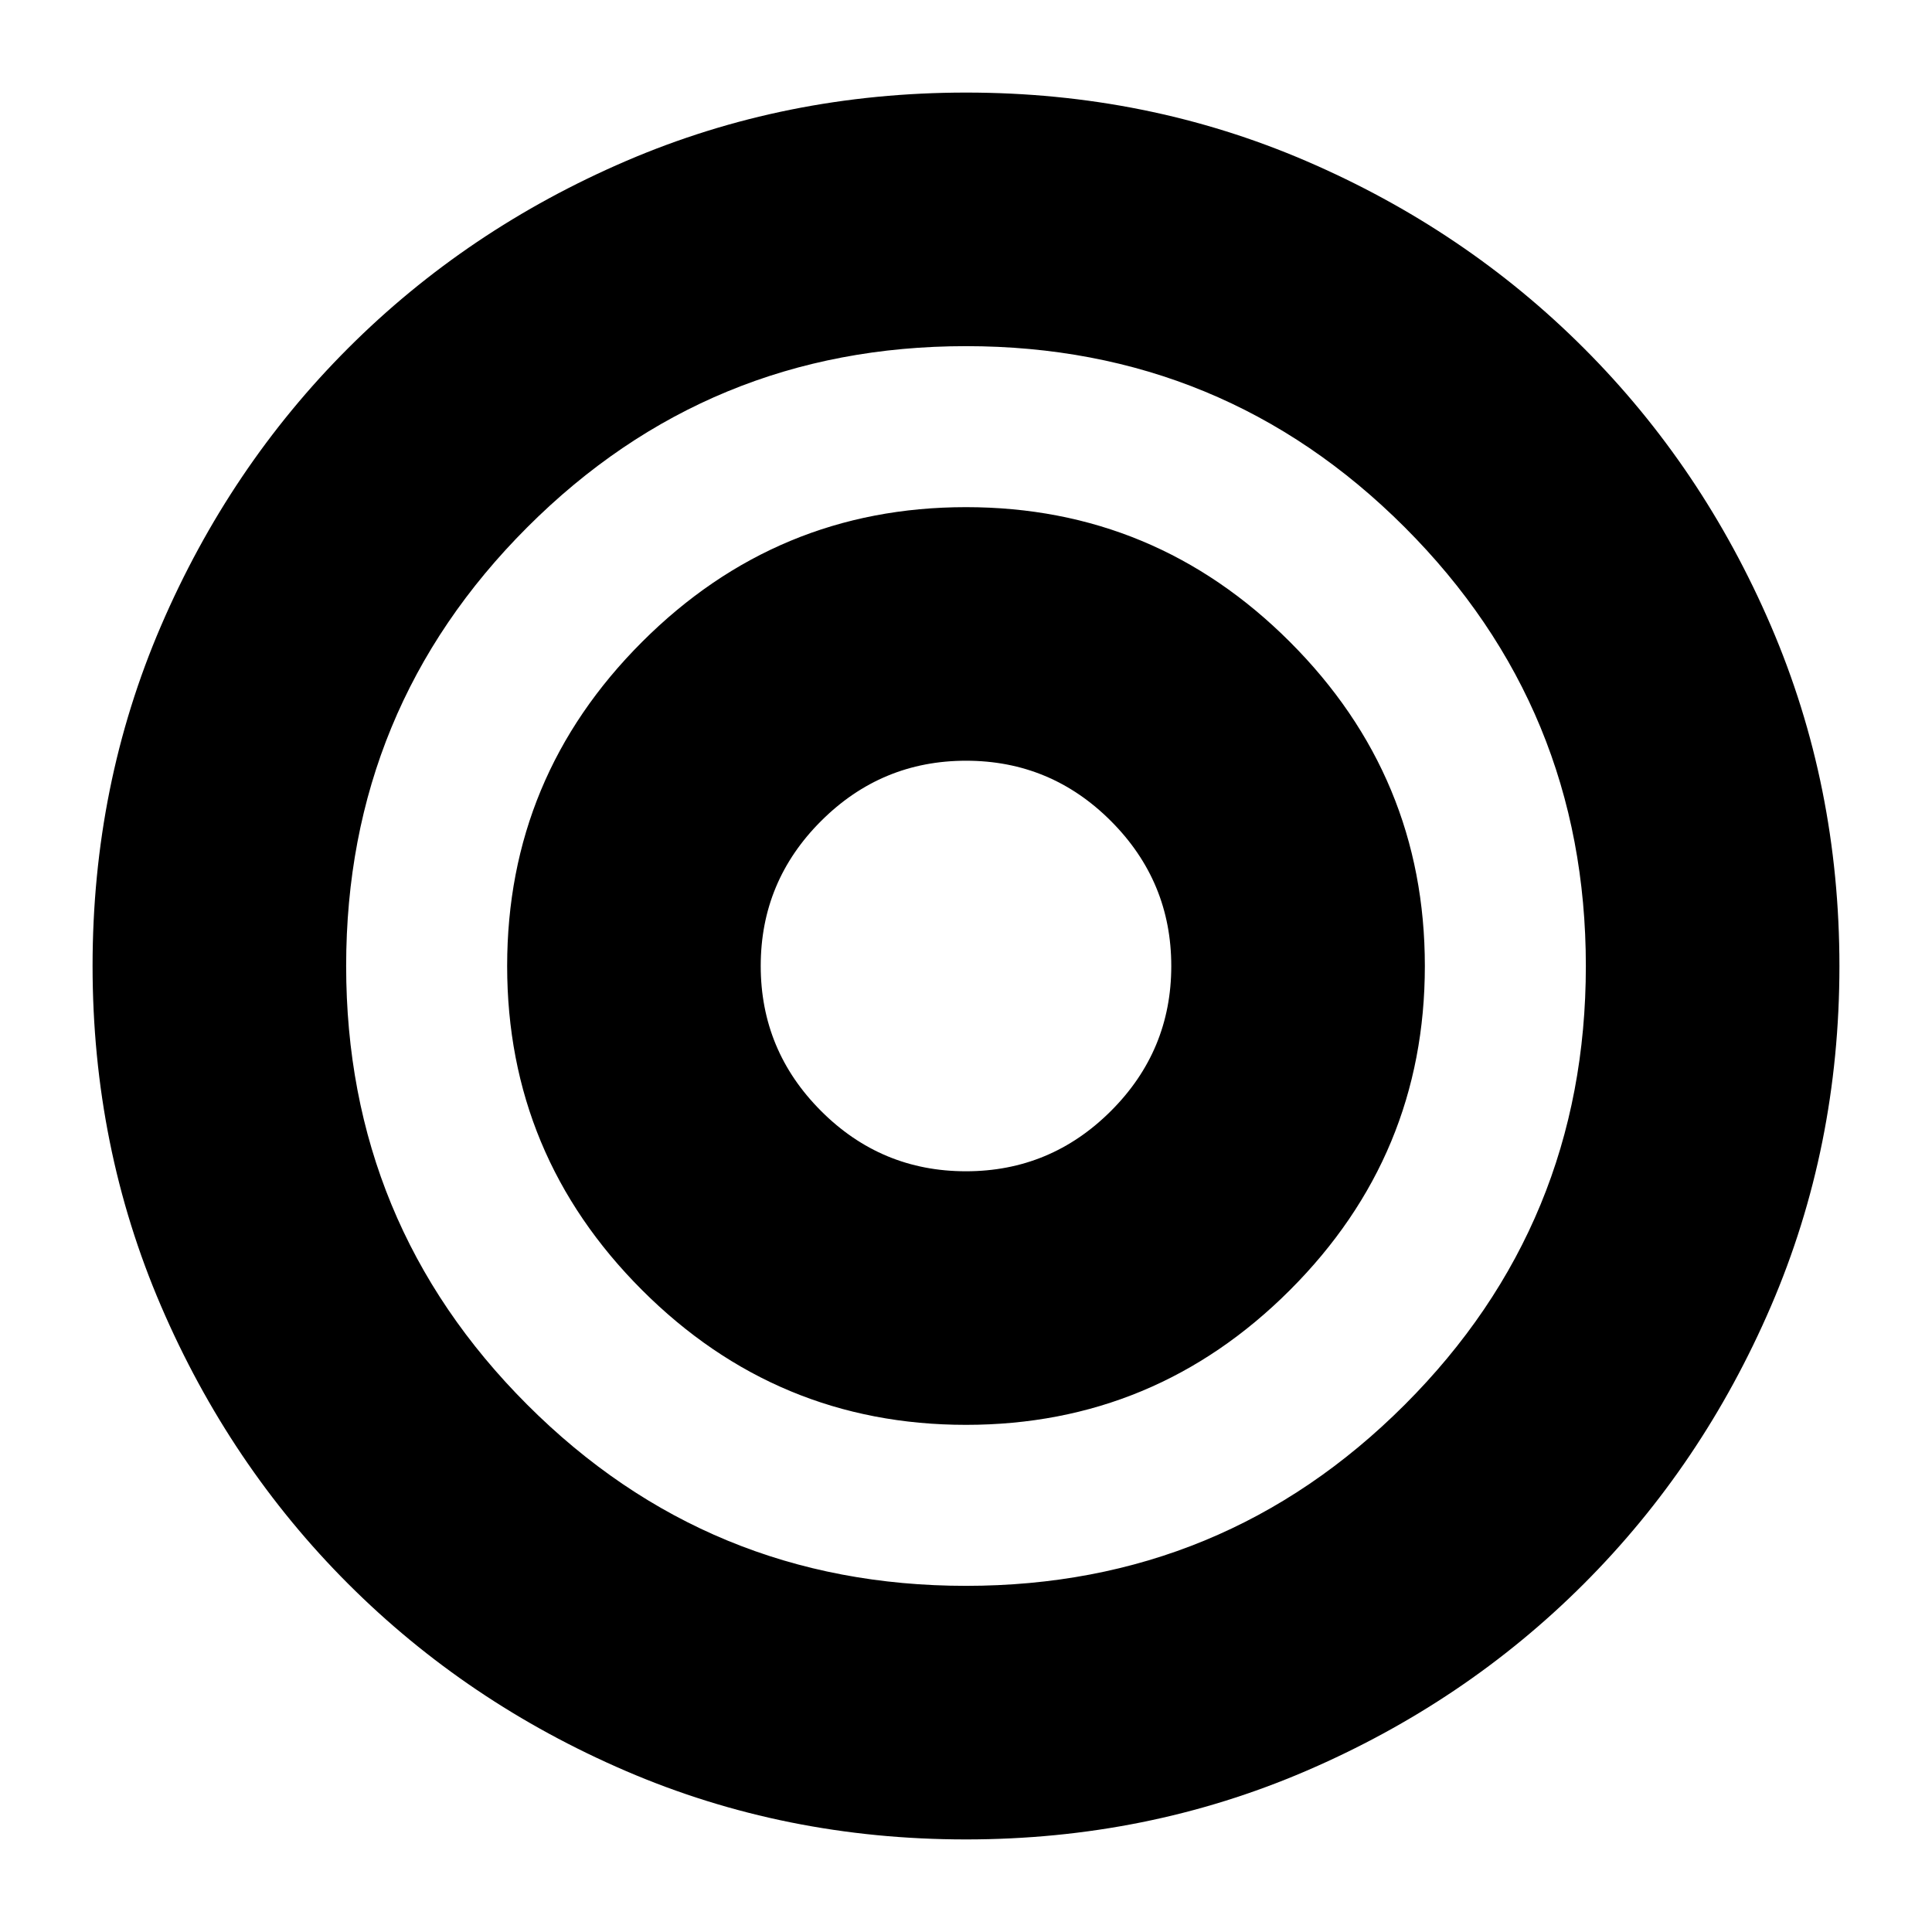 <svg xmlns="http://www.w3.org/2000/svg" height="24" viewBox="0 -960 960 960" width="24"><path d="M479.917-46Q390-46 311-80t-138-93q-59-59-93-138.083-34-79.084-34-169Q46-570 80-649t93-138q59-59 138.083-93 79.084-34 169-34Q570-914 649-880t138 93q59 59 93 138.083 34 79.084 34 169Q914-390 880-311t-93 138q-59 59-138.083 93-79.084 34-169 34Zm.074-126Q608-172 698-261.991t90-218Q788-608 698.009-698t-218-90Q352-788 262-698.009t-90 218Q172-352 261.991-262t218 90Zm.009-80q-94 0-161-67t-67-161q0-94 67-161t161-67q94 0 161 67t67 161q0 94-67 161t-161 67Zm-.053-126Q522-378 552-407.947t30-72Q582-522 552.053-552t-72-30Q438-582 408-552.053t-30 72Q378-438 407.947-408t72 30Z"/></svg>